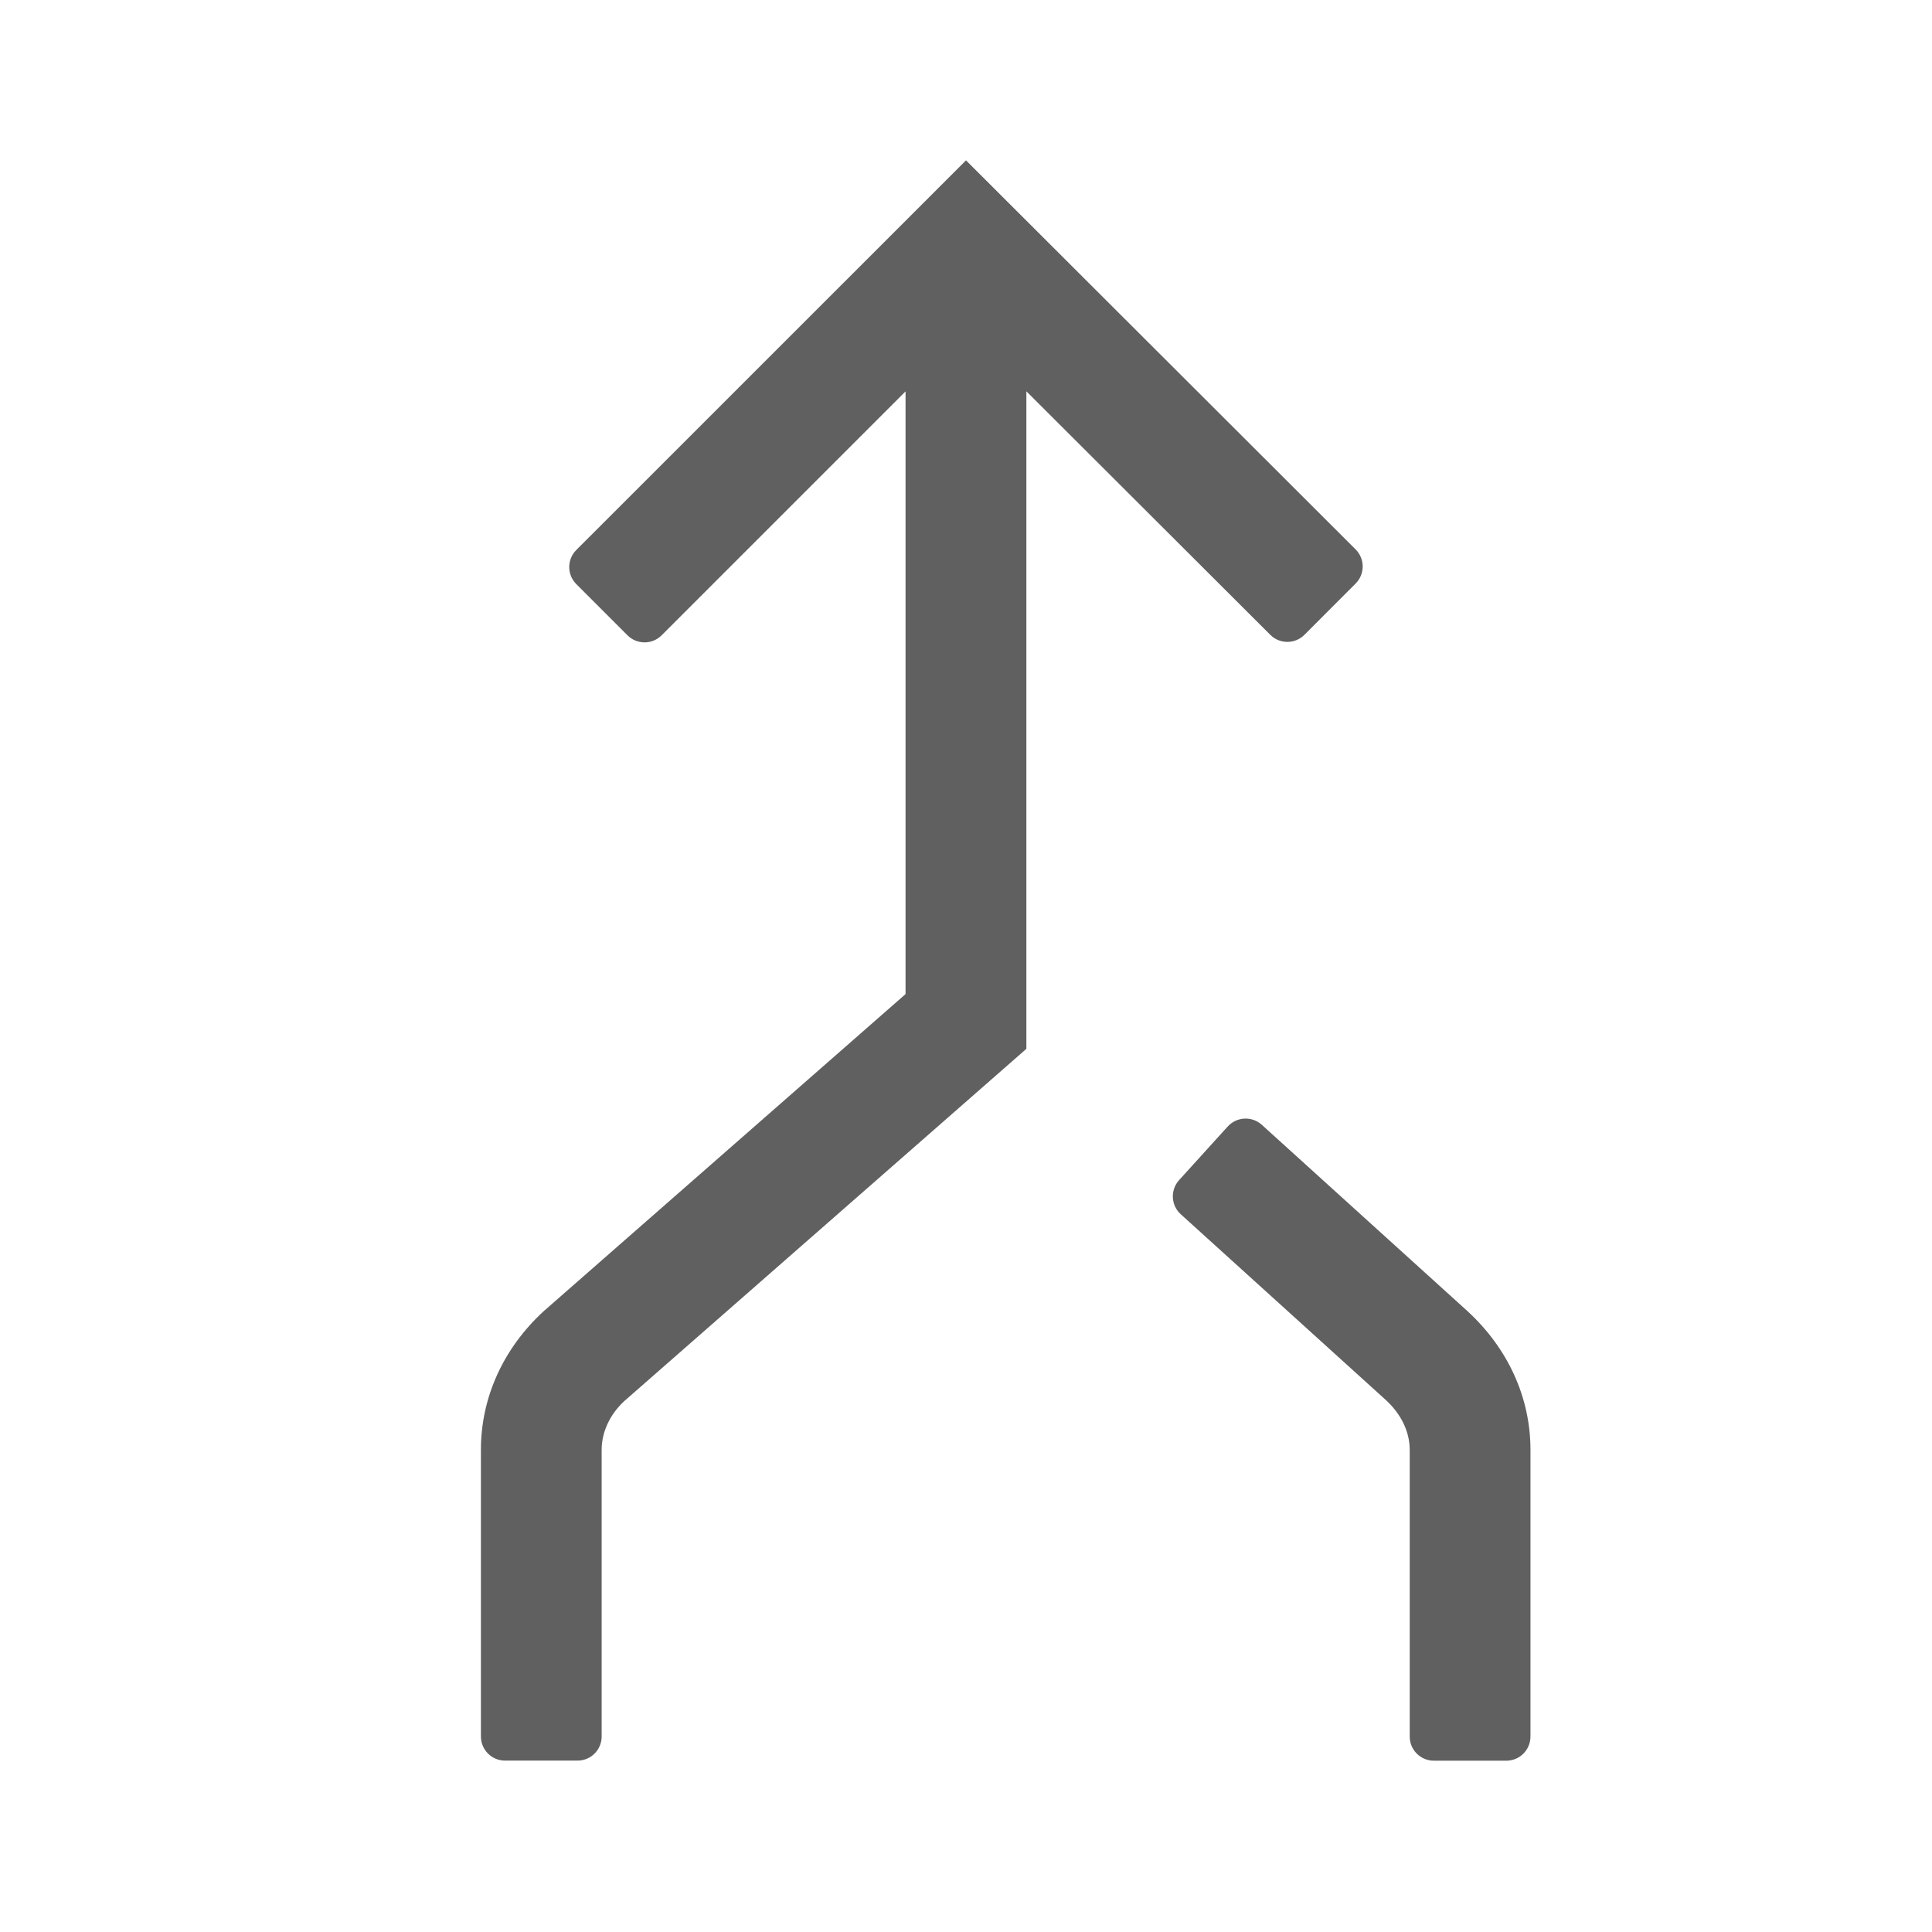 <?xml version="1.0" encoding="utf-8"?>
<!-- Generator: Adobe Illustrator 25.4.1, SVG Export Plug-In . SVG Version: 6.00 Build 0)  -->
<svg version="1.1" xmlns="http://www.w3.org/2000/svg" xmlns:xlink="http://www.w3.org/1999/xlink" x="0px" y="0px"
	 viewBox="0 0 24 24" style="enable-background:new 0 0 24 24;" xml:space="preserve">
<style type="text/css">
	.st0{fill:#FDF0E9;}
	.st1{opacity:0.1;}
	.st2{fill:#0072C6;}
	.st3{fill:#FFFFFF;}
	.st4{fill:#606060;}
	.st5{fill:#ED702D;}
	.st6{fill:none;stroke:#FFFFFF;stroke-width:1.5;stroke-linecap:round;}
</style>
<g id="BG">
</g>
<g id="Icons">
	<g>
		<path class="st4" d="M15.78,7.886c0.117,0.117,0.307,0.117,0.424-0l0.636-0.637
			c0.117-0.117,0.117-0.307-0-0.424L12,1.992L7.159,6.832c-0.117,0.117-0.117,0.307,0,0.424l0.636,0.636
			c0.117,0.117,0.307,0.117,0.424,0l3.03-3.03v7.487l-4.495,3.939C6.251,16.75,5.974,17.362,5.974,18.01v3.561
			c0,0.166,0.134,0.3,0.3,0.3h0.9c0.166,0,0.3-0.134,0.3-0.3v-3.561c0-0.223,0.104-0.442,0.282-0.606l4.994-4.375V4.861
			L15.78,7.886z"/>
		<path class="st4" d="M18.227,16.285l-2.552-2.312c-0.123-0.111-0.312-0.102-0.424,0.021L14.647,14.66
			c-0.111,0.123-0.102,0.313,0.021,0.424l2.549,2.309c0.19,0.175,0.295,0.395,0.295,0.618v3.561
			c0,0.166,0.134,0.3,0.3,0.3h0.9c0.166,0,0.3-0.134,0.3-0.3v-3.561C19.012,17.362,18.734,16.75,18.227,16.285z"/>
	</g>
</g>
</svg>
